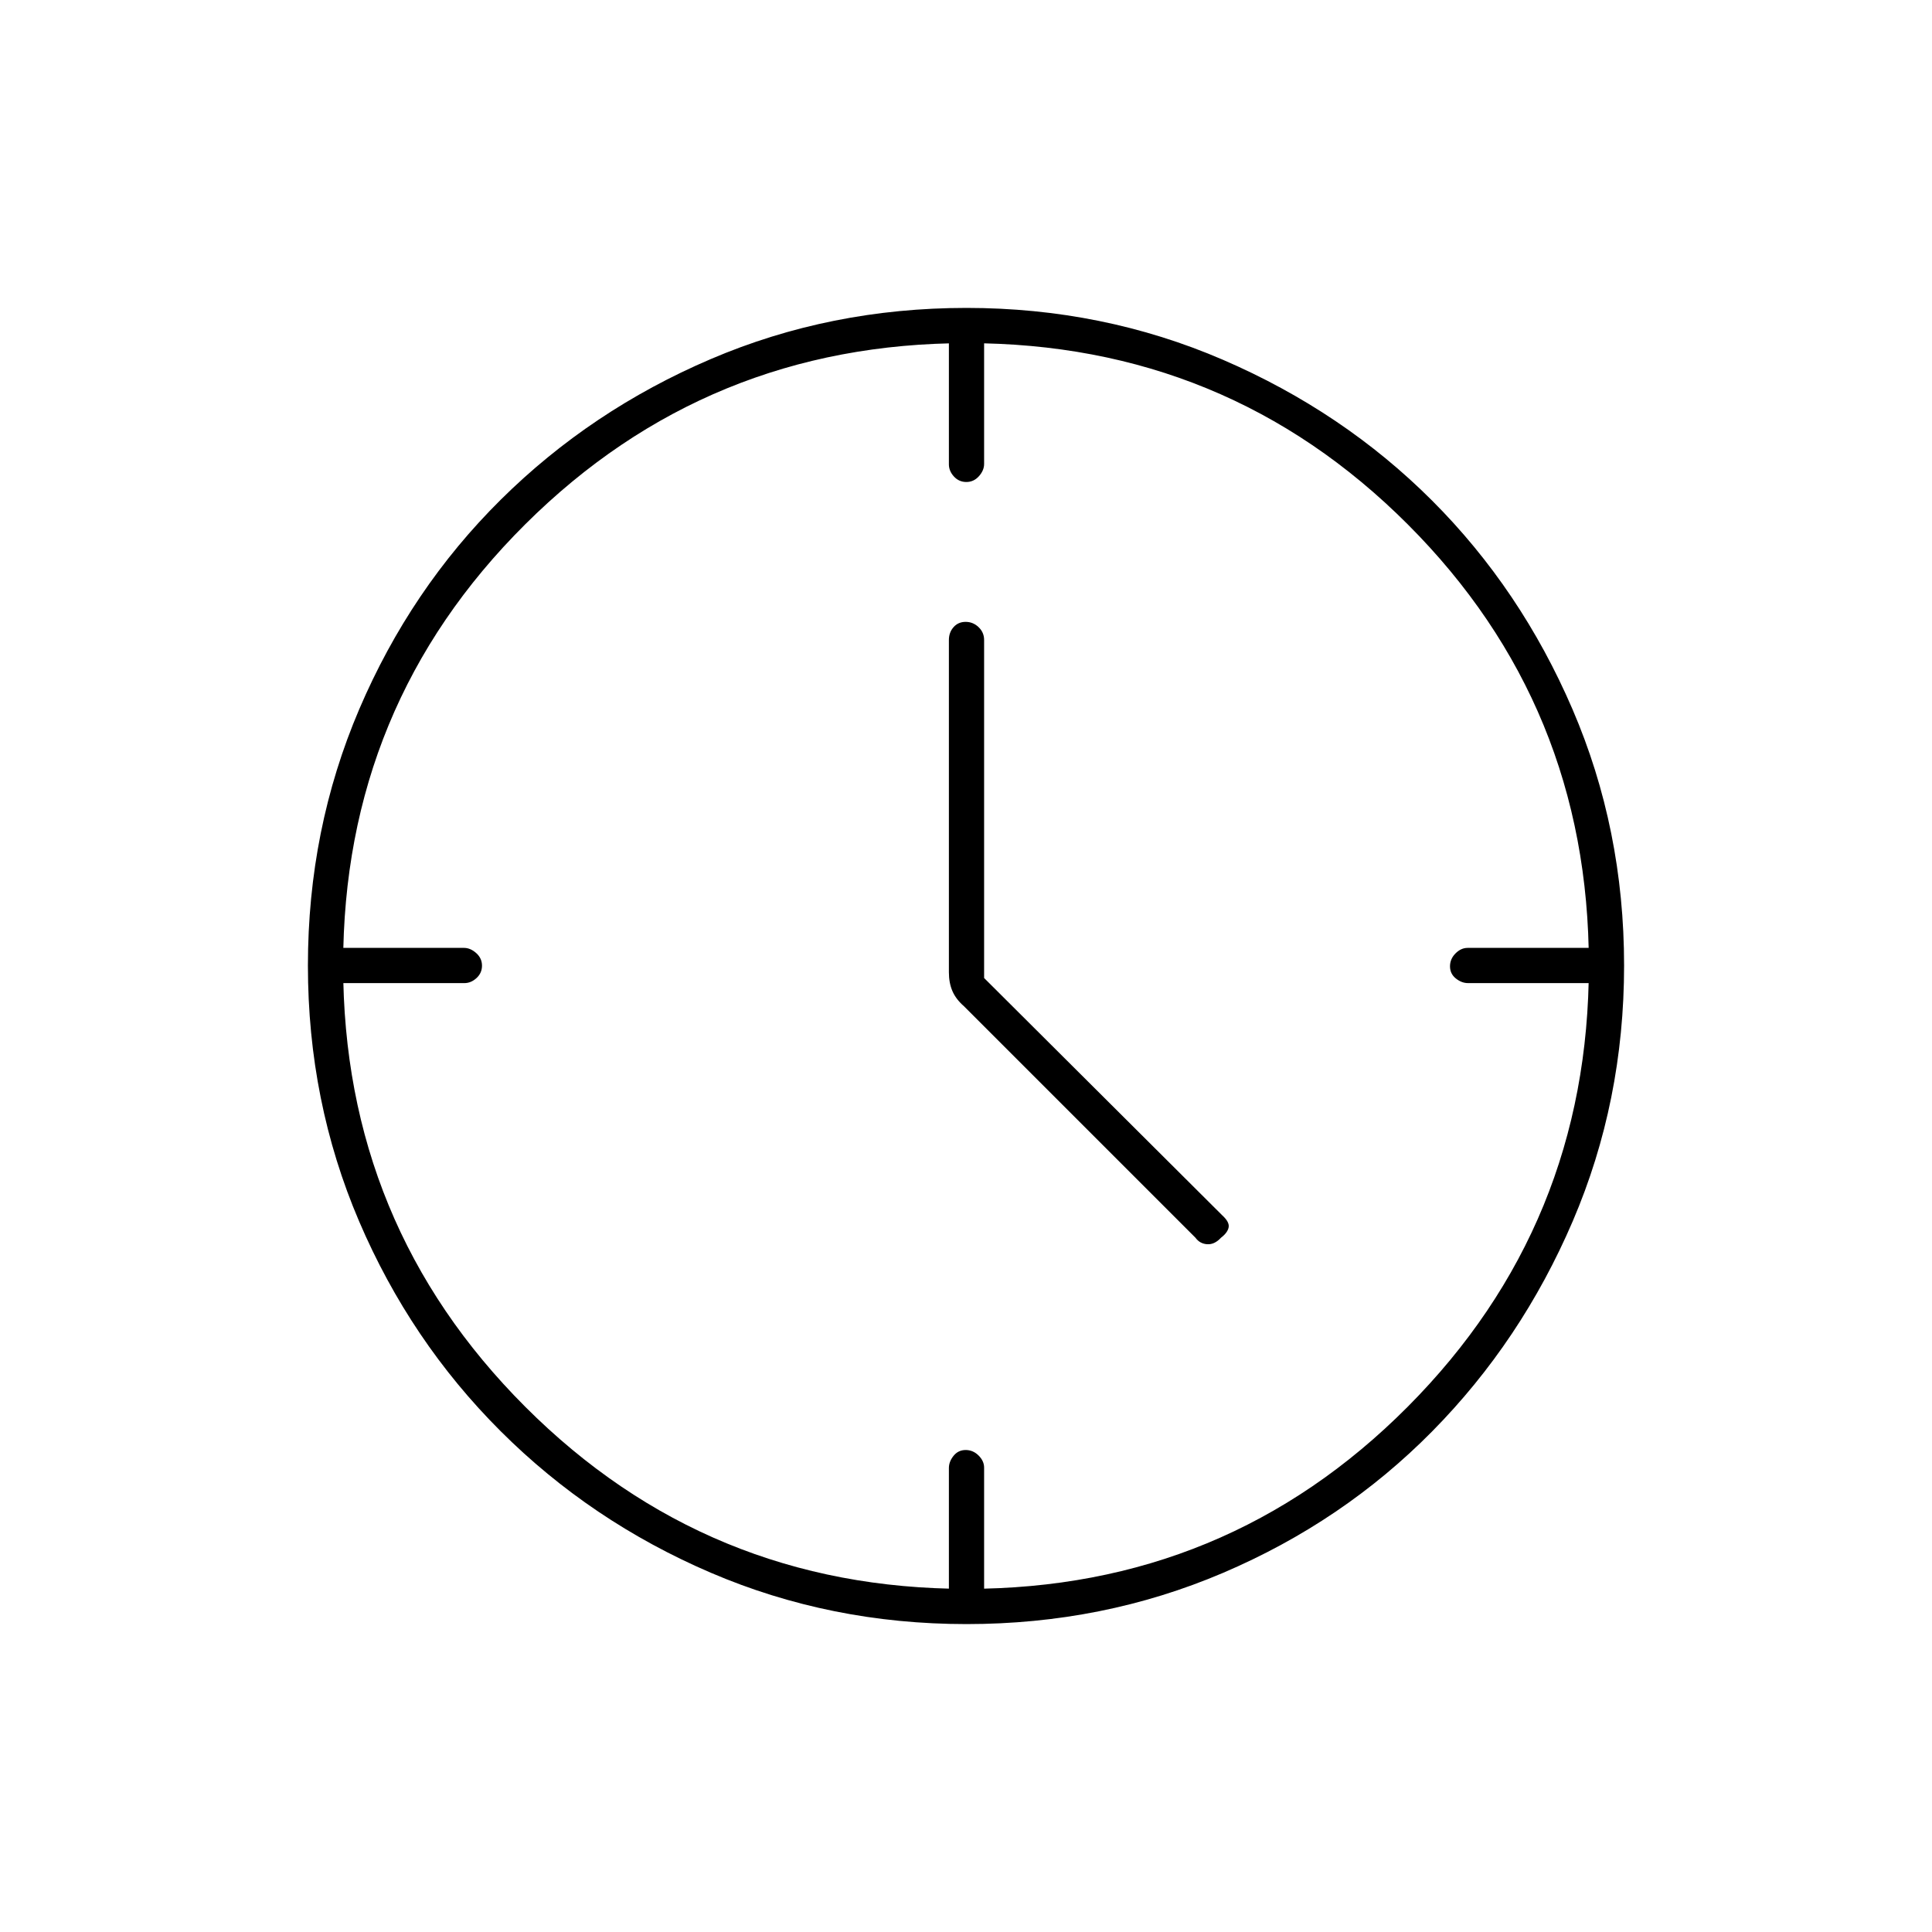 <svg xmlns="http://www.w3.org/2000/svg" height="20" viewBox="0 -960 960 960" width="20"><path d="m489-474.03 118.39 117.98q3.61 3.3 3.11 5.92-.5 2.63-3.78 5.13-3.22 3.5-6.89 3.25-3.66-.25-5.83-3.25L479-460q-4-3.48-5.75-7.54-1.75-4.06-1.75-9.35V-642q0-3.75 2.32-6.38 2.33-2.62 6-2.62 3.68 0 6.43 2.62Q489-645.75 489-642v167.97Zm-8.82-246.47q-3.68 0-6.18-2.73-2.5-2.74-2.5-6.02V-790H489v60.54q0 3.19-2.57 6.08-2.58 2.88-6.25 2.88ZM720.5-479.82q0-3.68 2.73-6.43 2.74-2.75 6.02-2.75H790v17.5h-60.54q-3.19 0-6.08-2.32-2.88-2.33-2.88-6ZM479.82-239.5q3.68 0 6.43 2.73 2.75 2.74 2.75 6.02V-170h-17.5v-60.54q0-3.19 2.32-6.08 2.33-2.88 6-2.88ZM239.5-480.18q0 3.68-2.73 6.18-2.74 2.5-6.02 2.5H170V-489h60.54q3.19 0 6.08 2.57 2.88 2.58 2.88 6.25ZM480.24-153q-67.52 0-127.06-25.52-59.53-25.53-104.43-70.35-44.9-44.83-70.32-104.29Q153-412.62 153-480.22q0-67.69 25.52-127.41 25.53-59.72 70.35-104.12 44.83-44.4 104.29-69.82Q412.62-807 480.22-807q67.69 0 127.42 25.76 59.73 25.77 103.91 69.93 44.18 44.17 69.82 103.75Q807-547.98 807-480.24q0 67.52-25.52 127.06-25.53 59.53-69.85 104.43-44.33 44.9-103.96 70.32Q548.04-153 480.24-153ZM789.5-480.43q0-128.99-90.01-219.03-90.01-90.04-219-90.04T261-699.49q-90.5 90.01-90.5 219T260.97-261q90.46 90.5 219.46 90.5 128.99 0 219.03-90.47 90.04-90.46 90.04-219.46ZM480-480Z"/></svg>